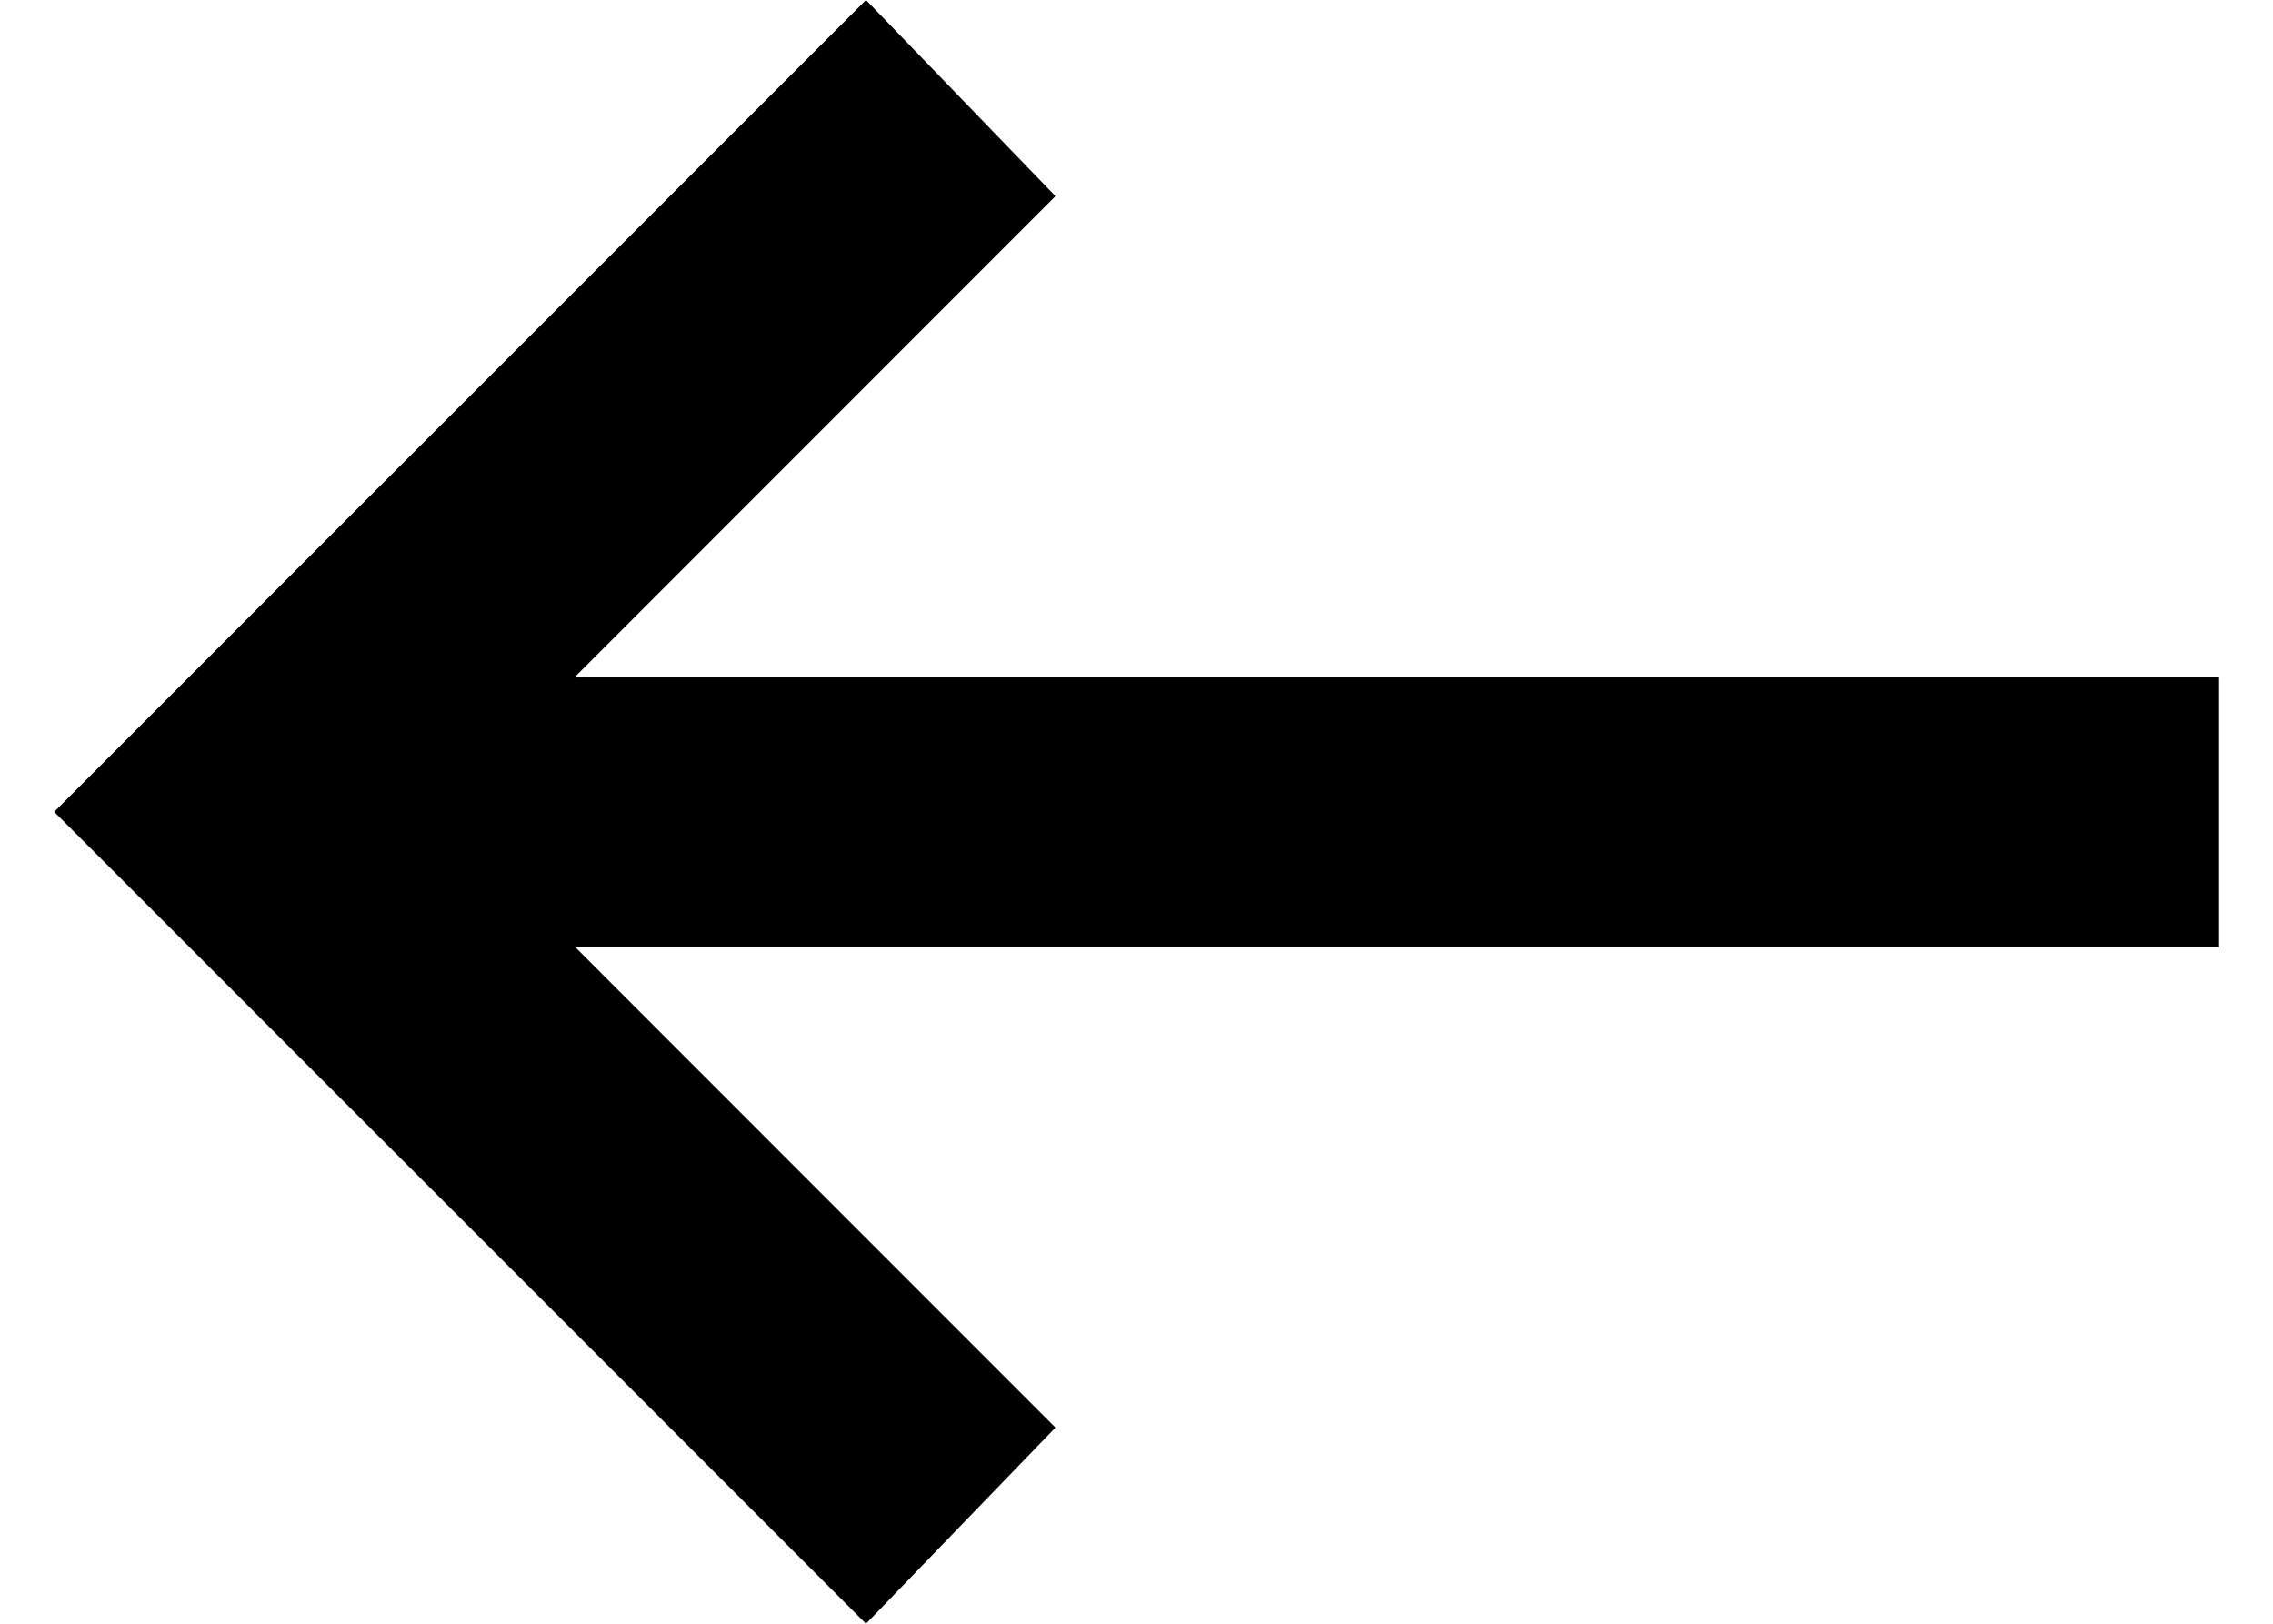 <svg width="14" height="10" viewBox="0 0 14 10" fill="none" xmlns="http://www.w3.org/2000/svg">
<path d="M5.334 10L0.334 5L5.334 0L6.501 1.208L3.543 4.167H13.668V5.833H3.543L6.501 8.792L5.334 10Z" fill="black"/>
</svg>
